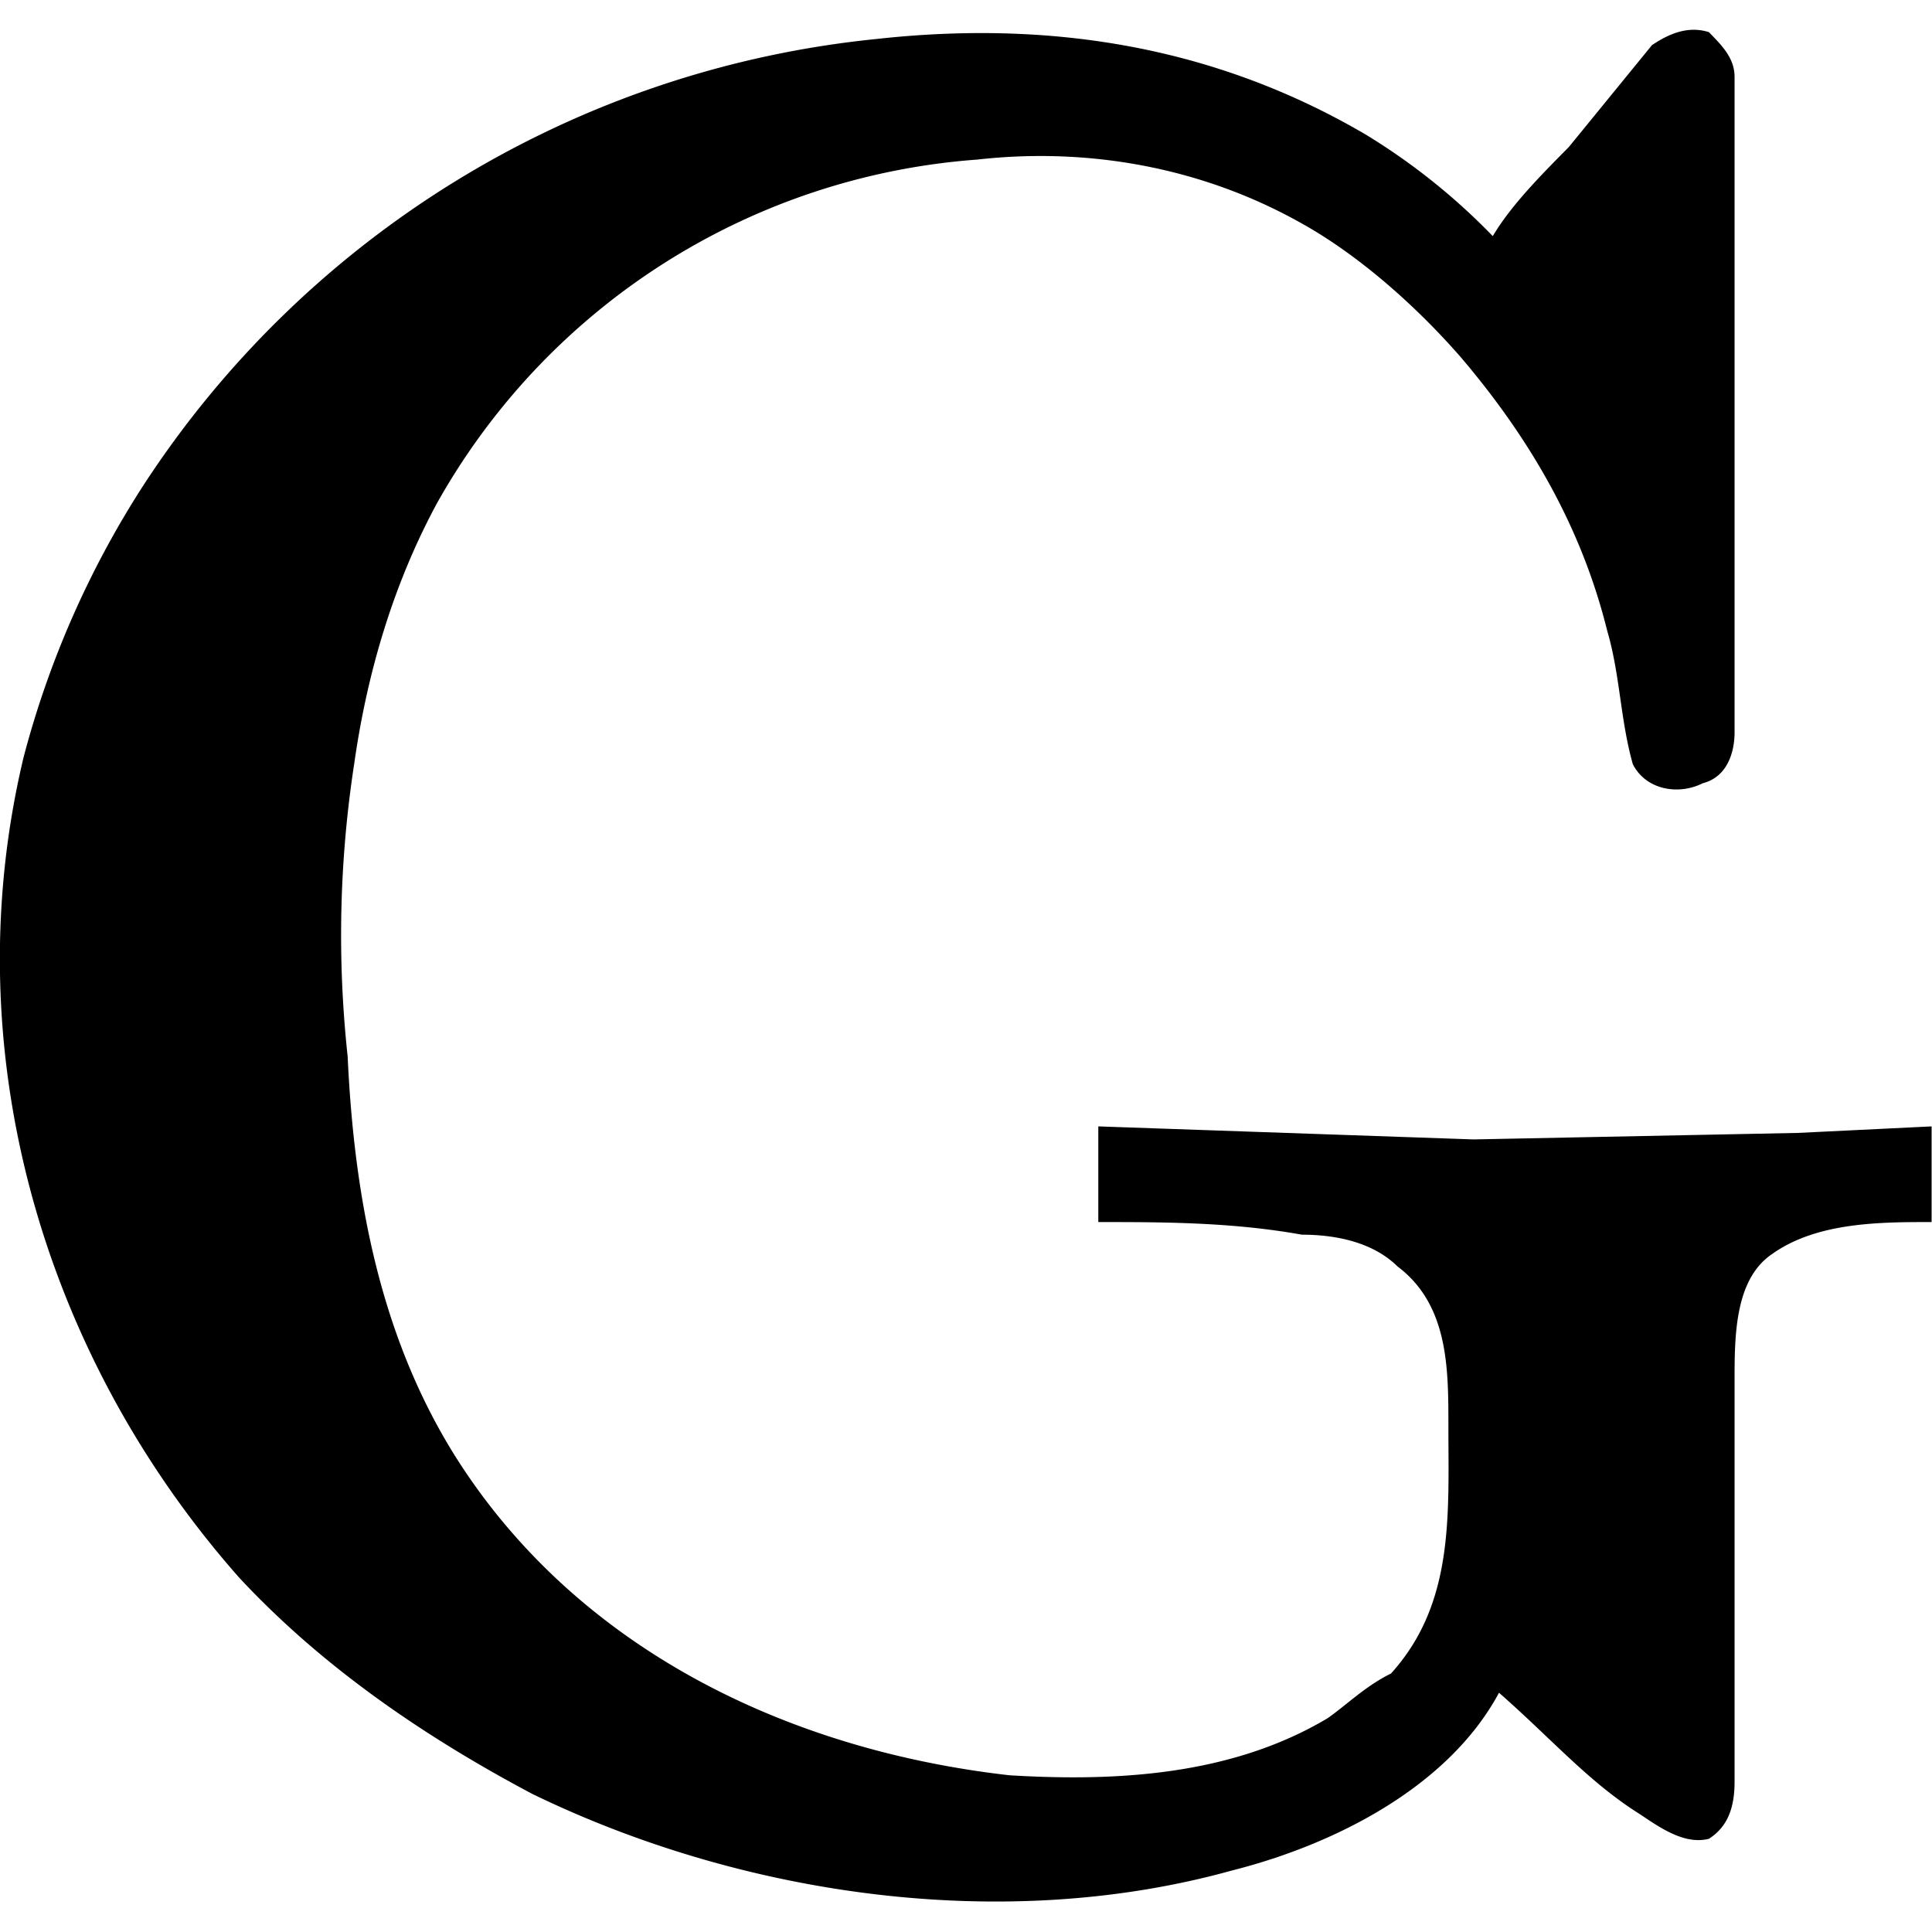 <svg xmlns="http://www.w3.org/2000/svg" xmlns:xlink="http://www.w3.org/1999/xlink" width="64" height="64" viewBox="0 0 4.746 4.598"><svg overflow="visible" x="-.458" y="4.459"><path style="stroke:none" d="M4.14-.375c.126.11.22.219.344.297.047.031.11.078.172.062.047-.03.063-.078.063-.14v-.985c0-.109 0-.25.093-.312.11-.078.266-.078.391-.078v-.235l-.328.016-.797.016-.922-.032v.235c.156 0 .328 0 .5.031.078 0 .172.016.235.078.125.094.125.25.125.39 0 .22.015.438-.141.61-.063.031-.11.078-.156.11-.235.14-.516.156-.781.14-.547-.062-1.063-.312-1.36-.781-.187-.297-.25-.64-.266-.985a2.769 2.769 0 0 1 .016-.718c.031-.219.094-.438.203-.64a1.66 1.66 0 0 1 1.328-.845c.266-.03.547.016.797.157.14.078.281.203.39.328.173.203.298.422.36.672.032.109.032.218.063.328.031.062.11.078.172.047.062-.016.078-.079.078-.125v-1.61c0-.047-.032-.078-.063-.11-.047-.015-.093 0-.14.032l-.204.25c-.062.063-.14.14-.187.219a1.569 1.569 0 0 0-.313-.25c-.374-.219-.78-.281-1.203-.234A2.44 2.44 0 0 0 .813-3.345a2.311 2.311 0 0 0-.297.672c-.172.719.046 1.469.53 2.016.204.219.454.39.72.531.515.25 1.156.344 1.718.188.25-.063.532-.204.657-.438zm0 0"/></svg></svg>